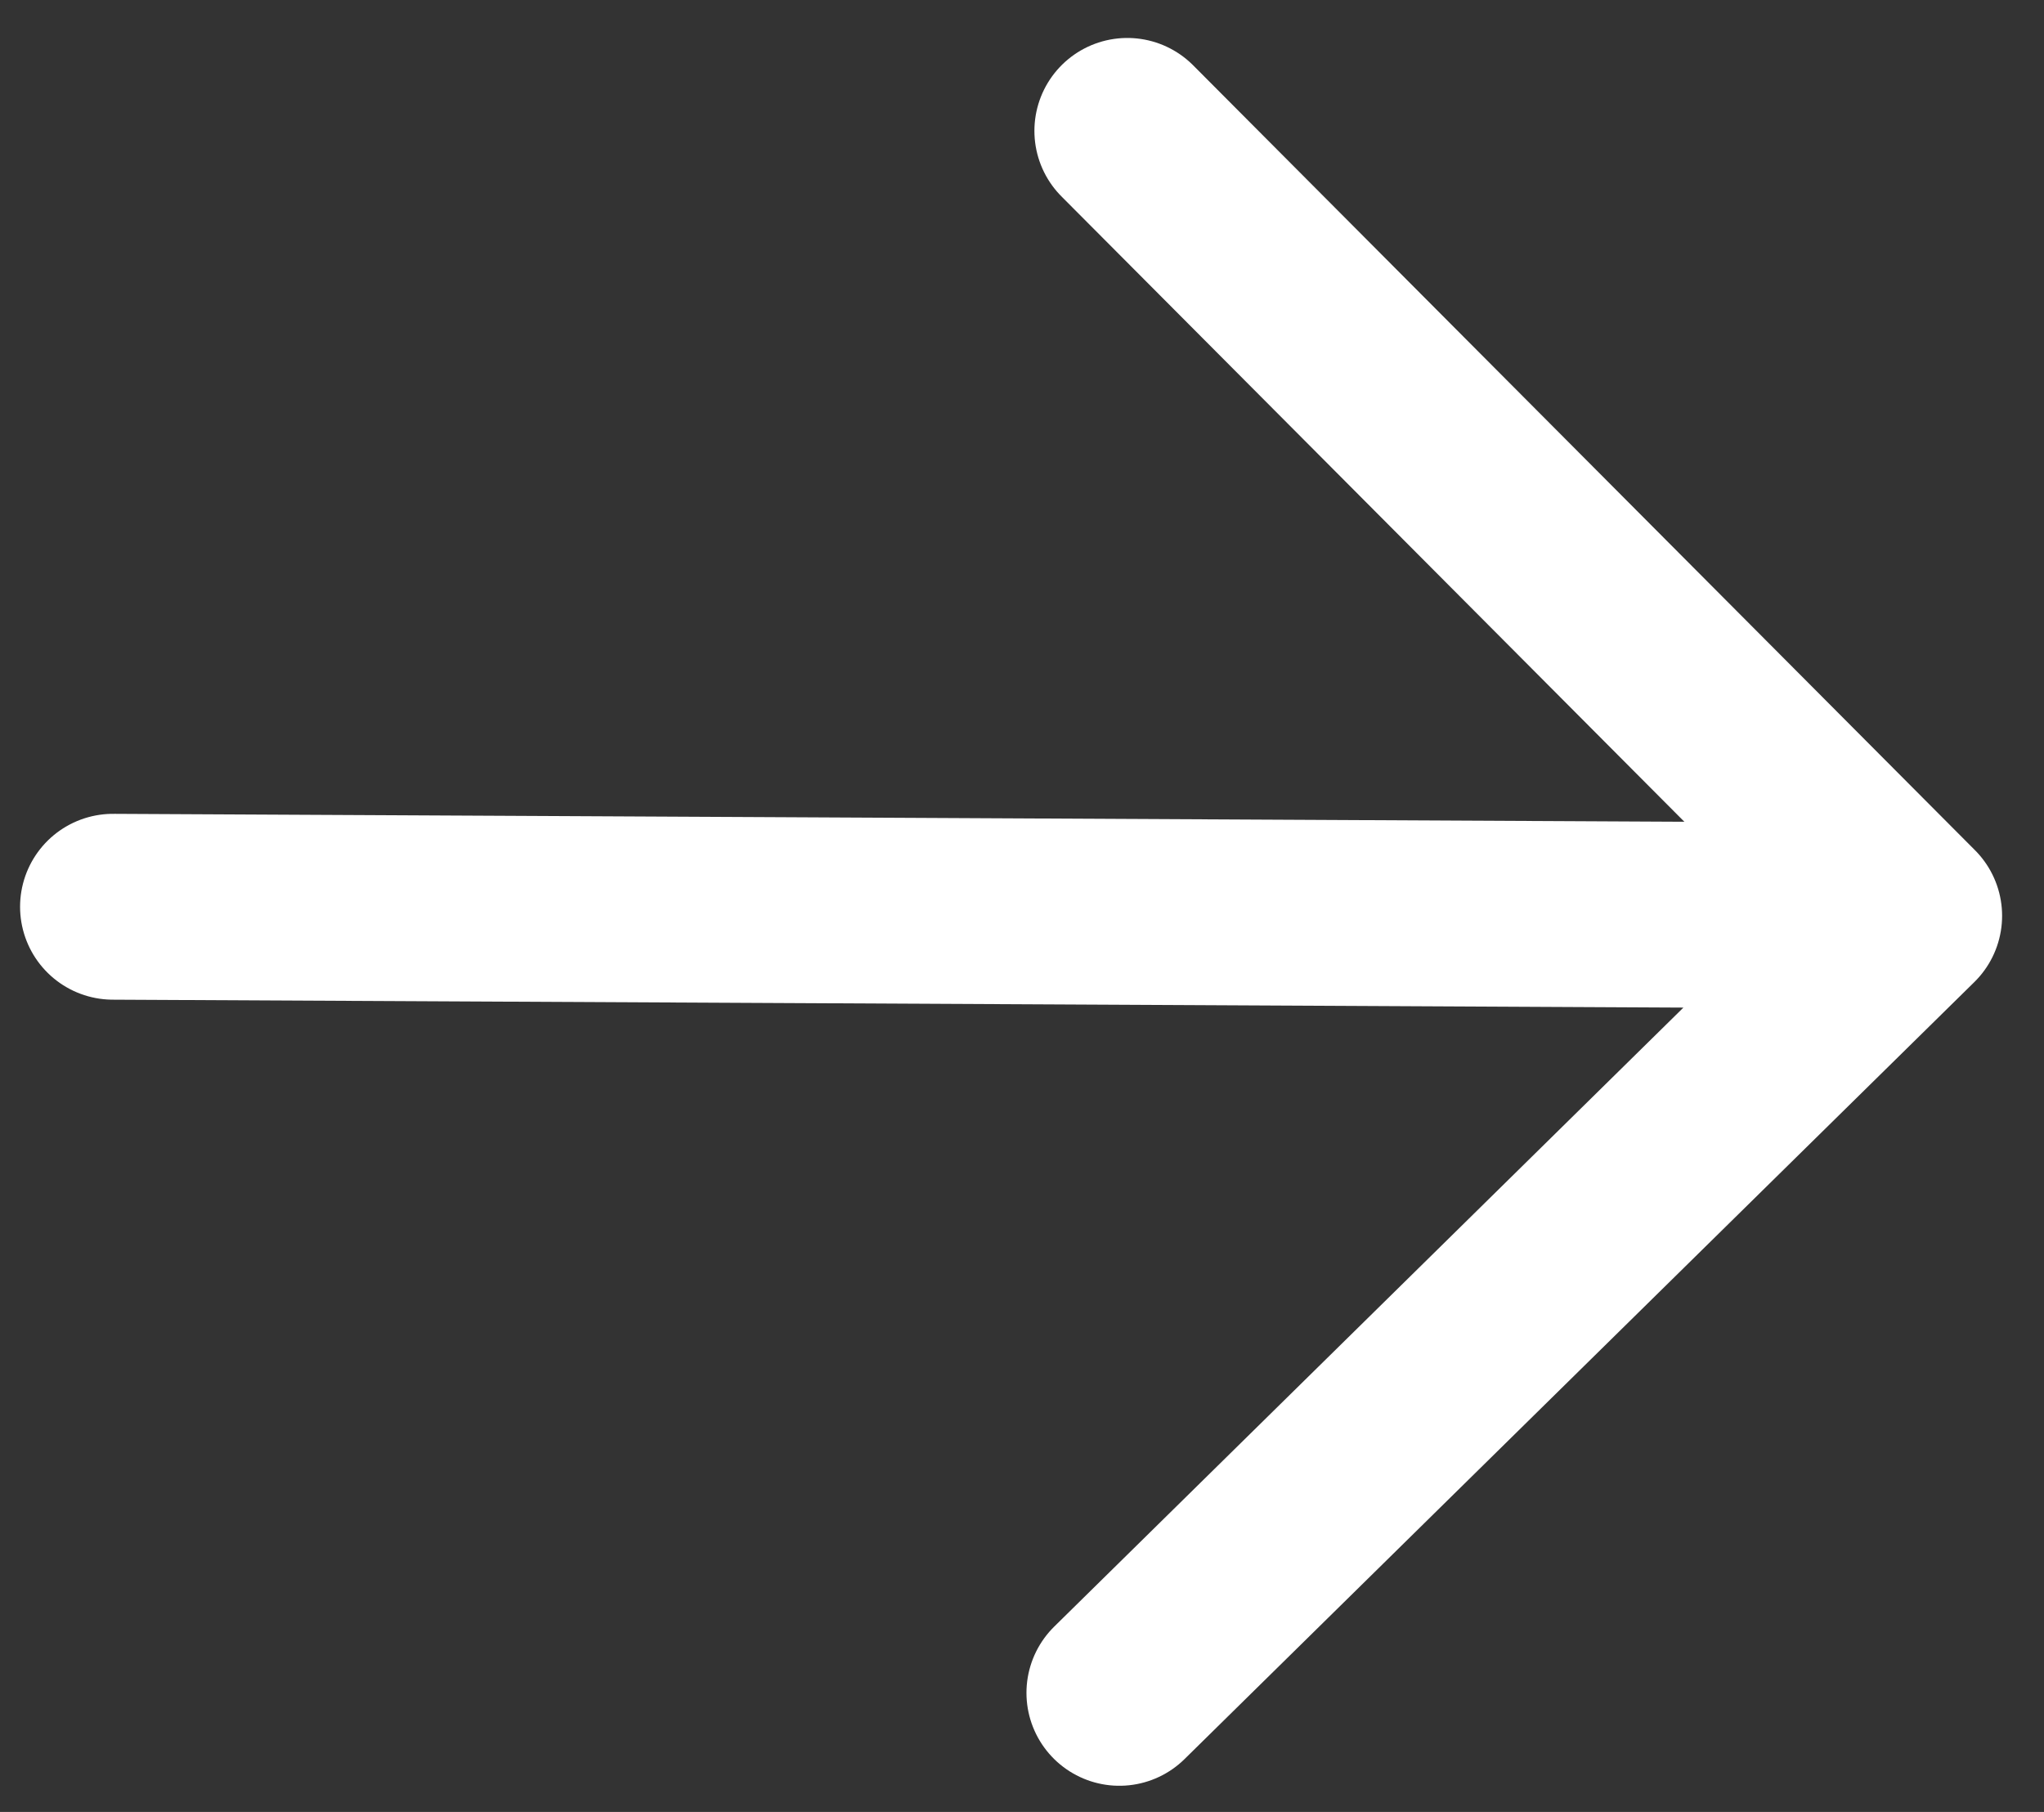 <svg width="44" height="39" fill="none" xmlns="http://www.w3.org/2000/svg"><rect width="100%" height="100%" fill="#333333" stroke="none"/><path d="M24.096 36.437l17.002-16.725m0 0L24.267 2.817m16.831 16.895l-38.666-.195" stroke="#fff" stroke-width="4" stroke-linecap="round" stroke-linejoin="round"/></svg>